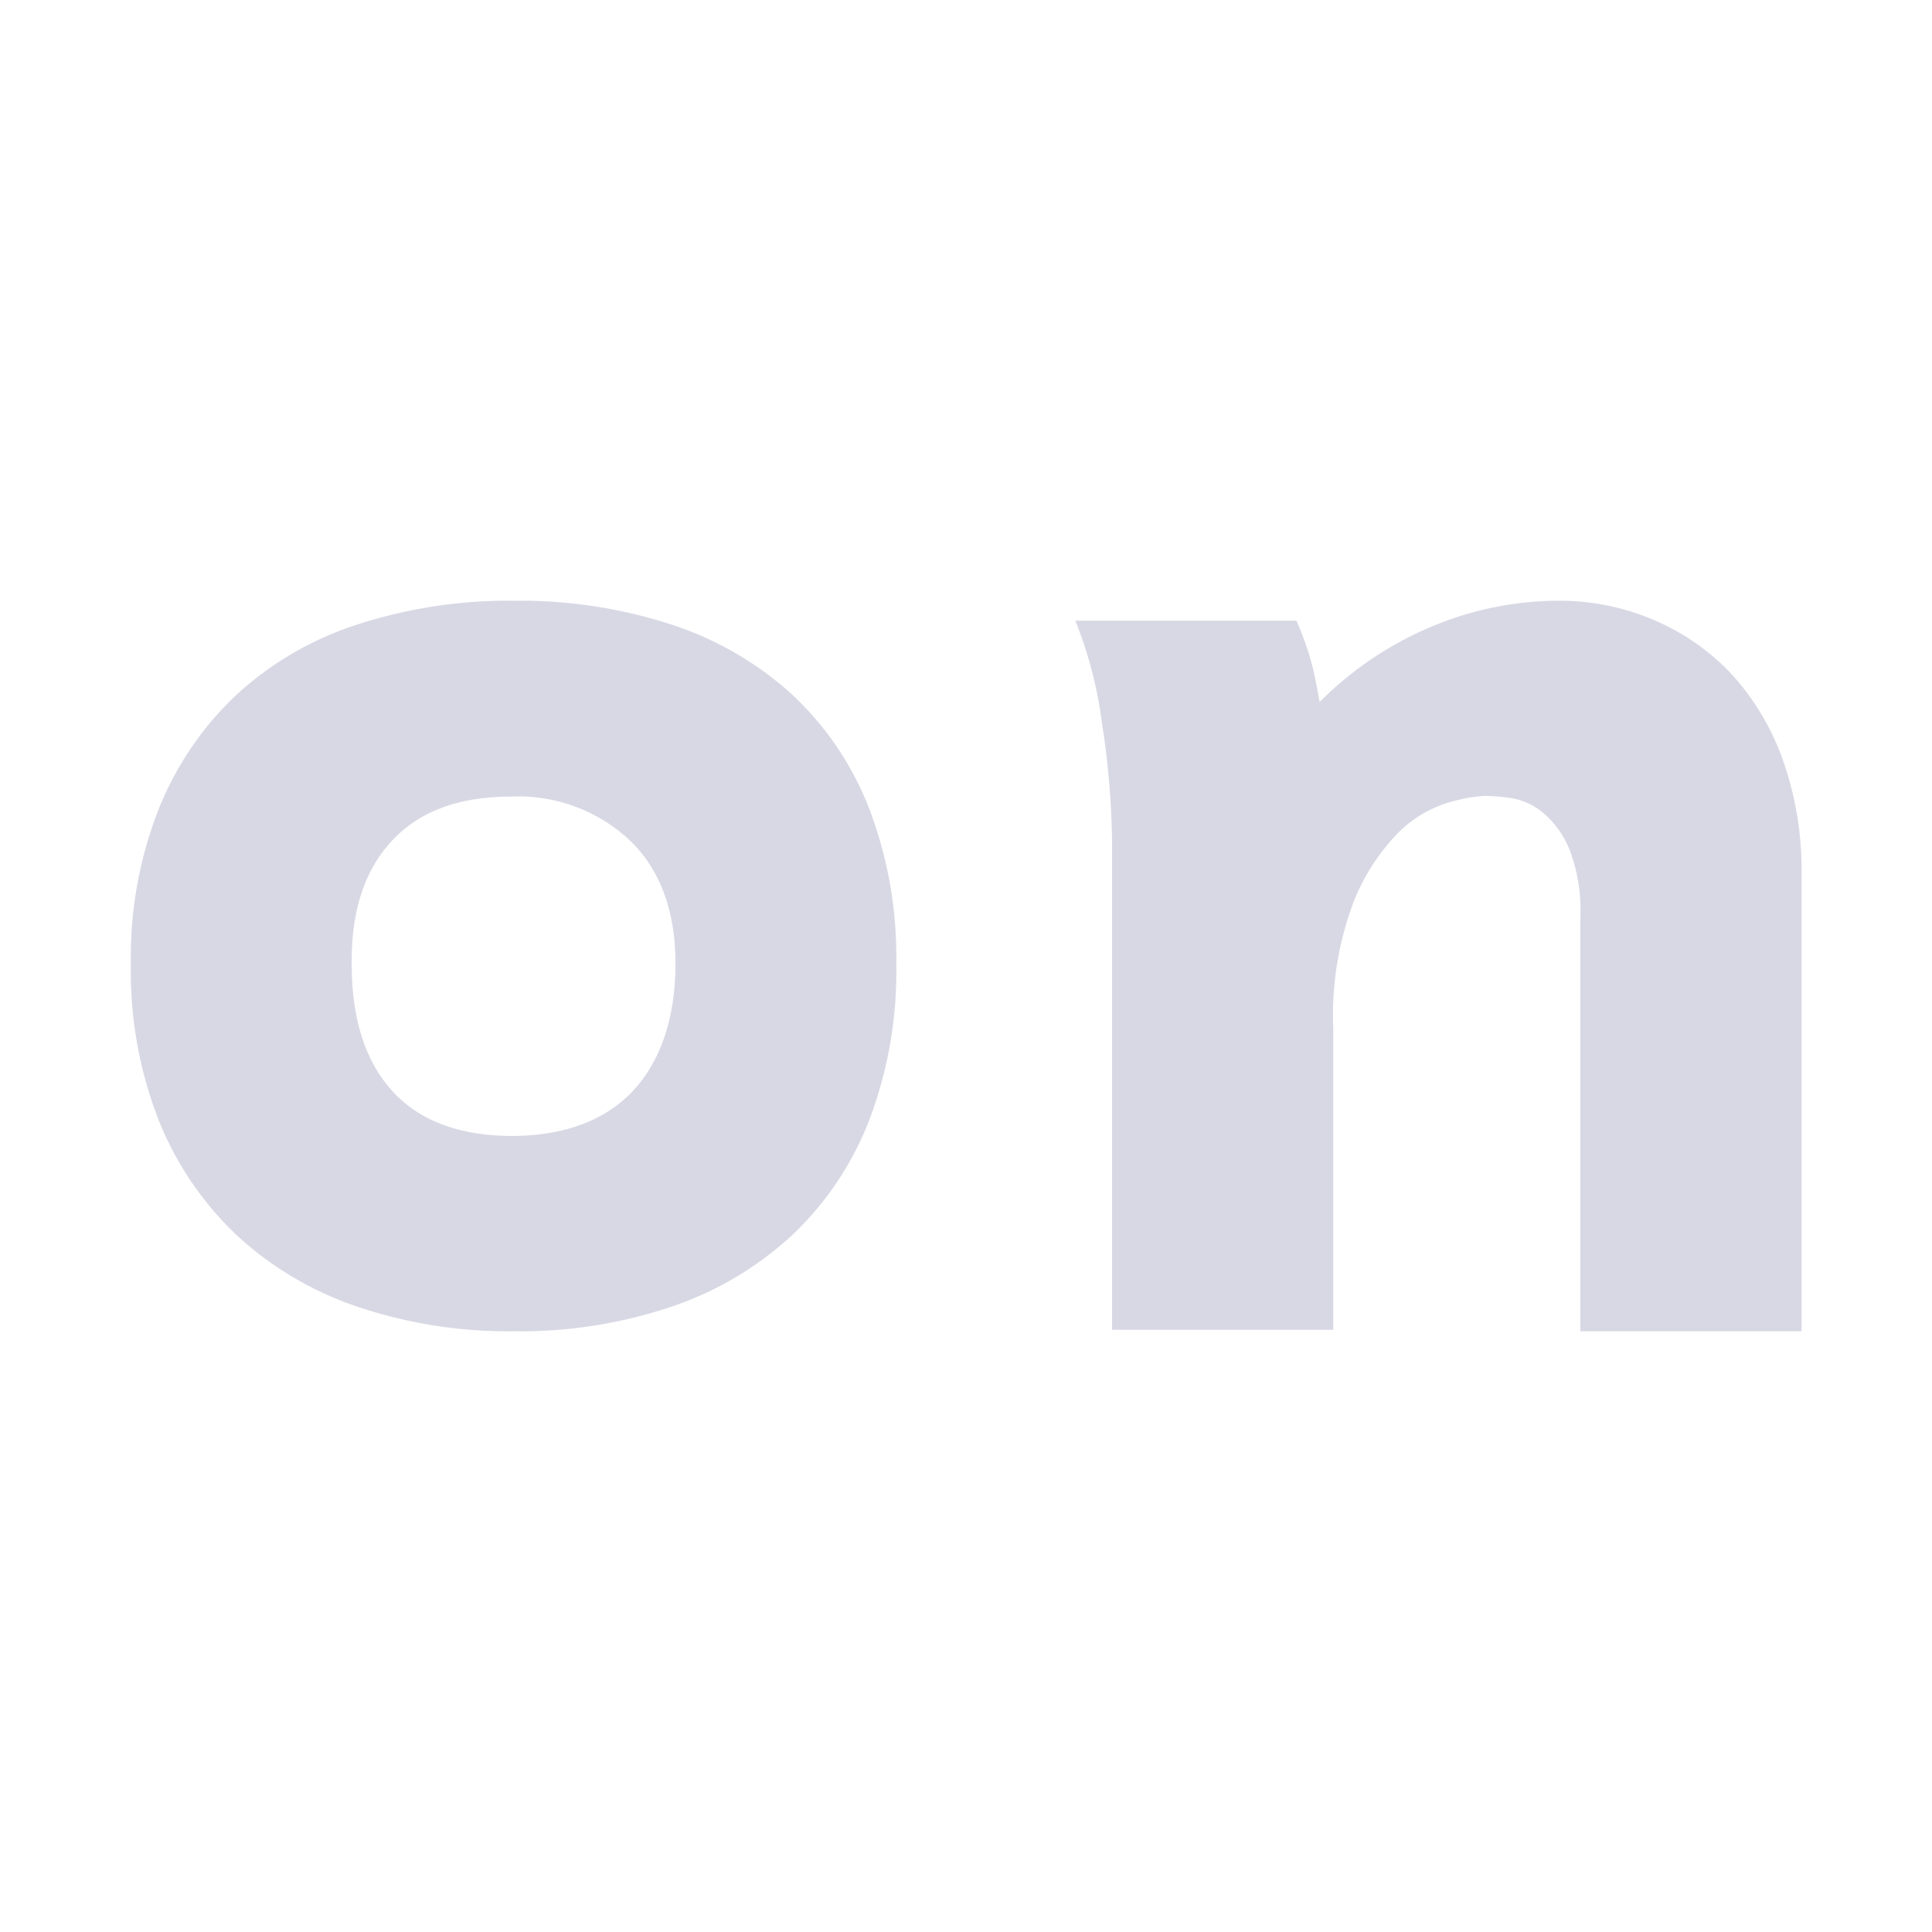 <svg id="Layer_1" data-name="Layer 1" xmlns="http://www.w3.org/2000/svg" viewBox="0 0 128 128"><defs><style>.cls-1{fill:#d8d8e5;}</style></defs><path class="cls-1" d="M59.38,63.85a27.69,27.69,0,0,1-1.81,10.41,20.79,20.79,0,0,1-5.14,7.62,22.28,22.28,0,0,1-8,4.71A31.31,31.31,0,0,1,34.08,88.2a31.31,31.31,0,0,1-10.35-1.61,22.28,22.28,0,0,1-8-4.71,21.43,21.43,0,0,1-5.2-7.62A27.09,27.09,0,0,1,8.67,63.85a26.72,26.72,0,0,1,1.81-10.16,21.2,21.2,0,0,1,5.09-7.57,21.62,21.62,0,0,1,8-4.71A32.43,32.43,0,0,1,34.08,39.8a32.41,32.41,0,0,1,10.35,1.56,21.94,21.94,0,0,1,8,4.61,20.39,20.39,0,0,1,5.14,7.56A27.5,27.5,0,0,1,59.38,63.85Zm-14.63,0q0-5.24-3-8.15a10.79,10.79,0,0,0-7.94-2.92q-5.12,0-7.84,2.92T23.3,63.85q0,5.45,2.67,8.41t7.89,3c3.47,0,6.16-1,8-2.91S44.75,67.55,44.75,63.85Z"/><path class="cls-1" d="M104.7,88.2V60.73a11.08,11.08,0,0,0-.72-4.45,6.25,6.25,0,0,0-1.7-2.39,4.34,4.34,0,0,0-2.09-1,12.83,12.83,0,0,0-1.87-.16,10.67,10.67,0,0,0-2.31.43,7.94,7.94,0,0,0-3.36,2,13.81,13.81,0,0,0-3,4.67,21.33,21.33,0,0,0-1.32,8.27v20H73.68v-32A54.76,54.76,0,0,0,73,47.86a27.32,27.32,0,0,0-1.76-6.74H85.89a20.53,20.53,0,0,1,.93,2.53c.19.66.39,1.61.61,2.86A22.91,22.91,0,0,1,95,41.45a21.77,21.77,0,0,1,8.19-1.65,15.94,15.94,0,0,1,6.42,1.29,15.27,15.27,0,0,1,5.12,3.58,16.74,16.74,0,0,1,3.39,5.68,21.9,21.9,0,0,1,1.24,7.55V88.2Z"/></svg>